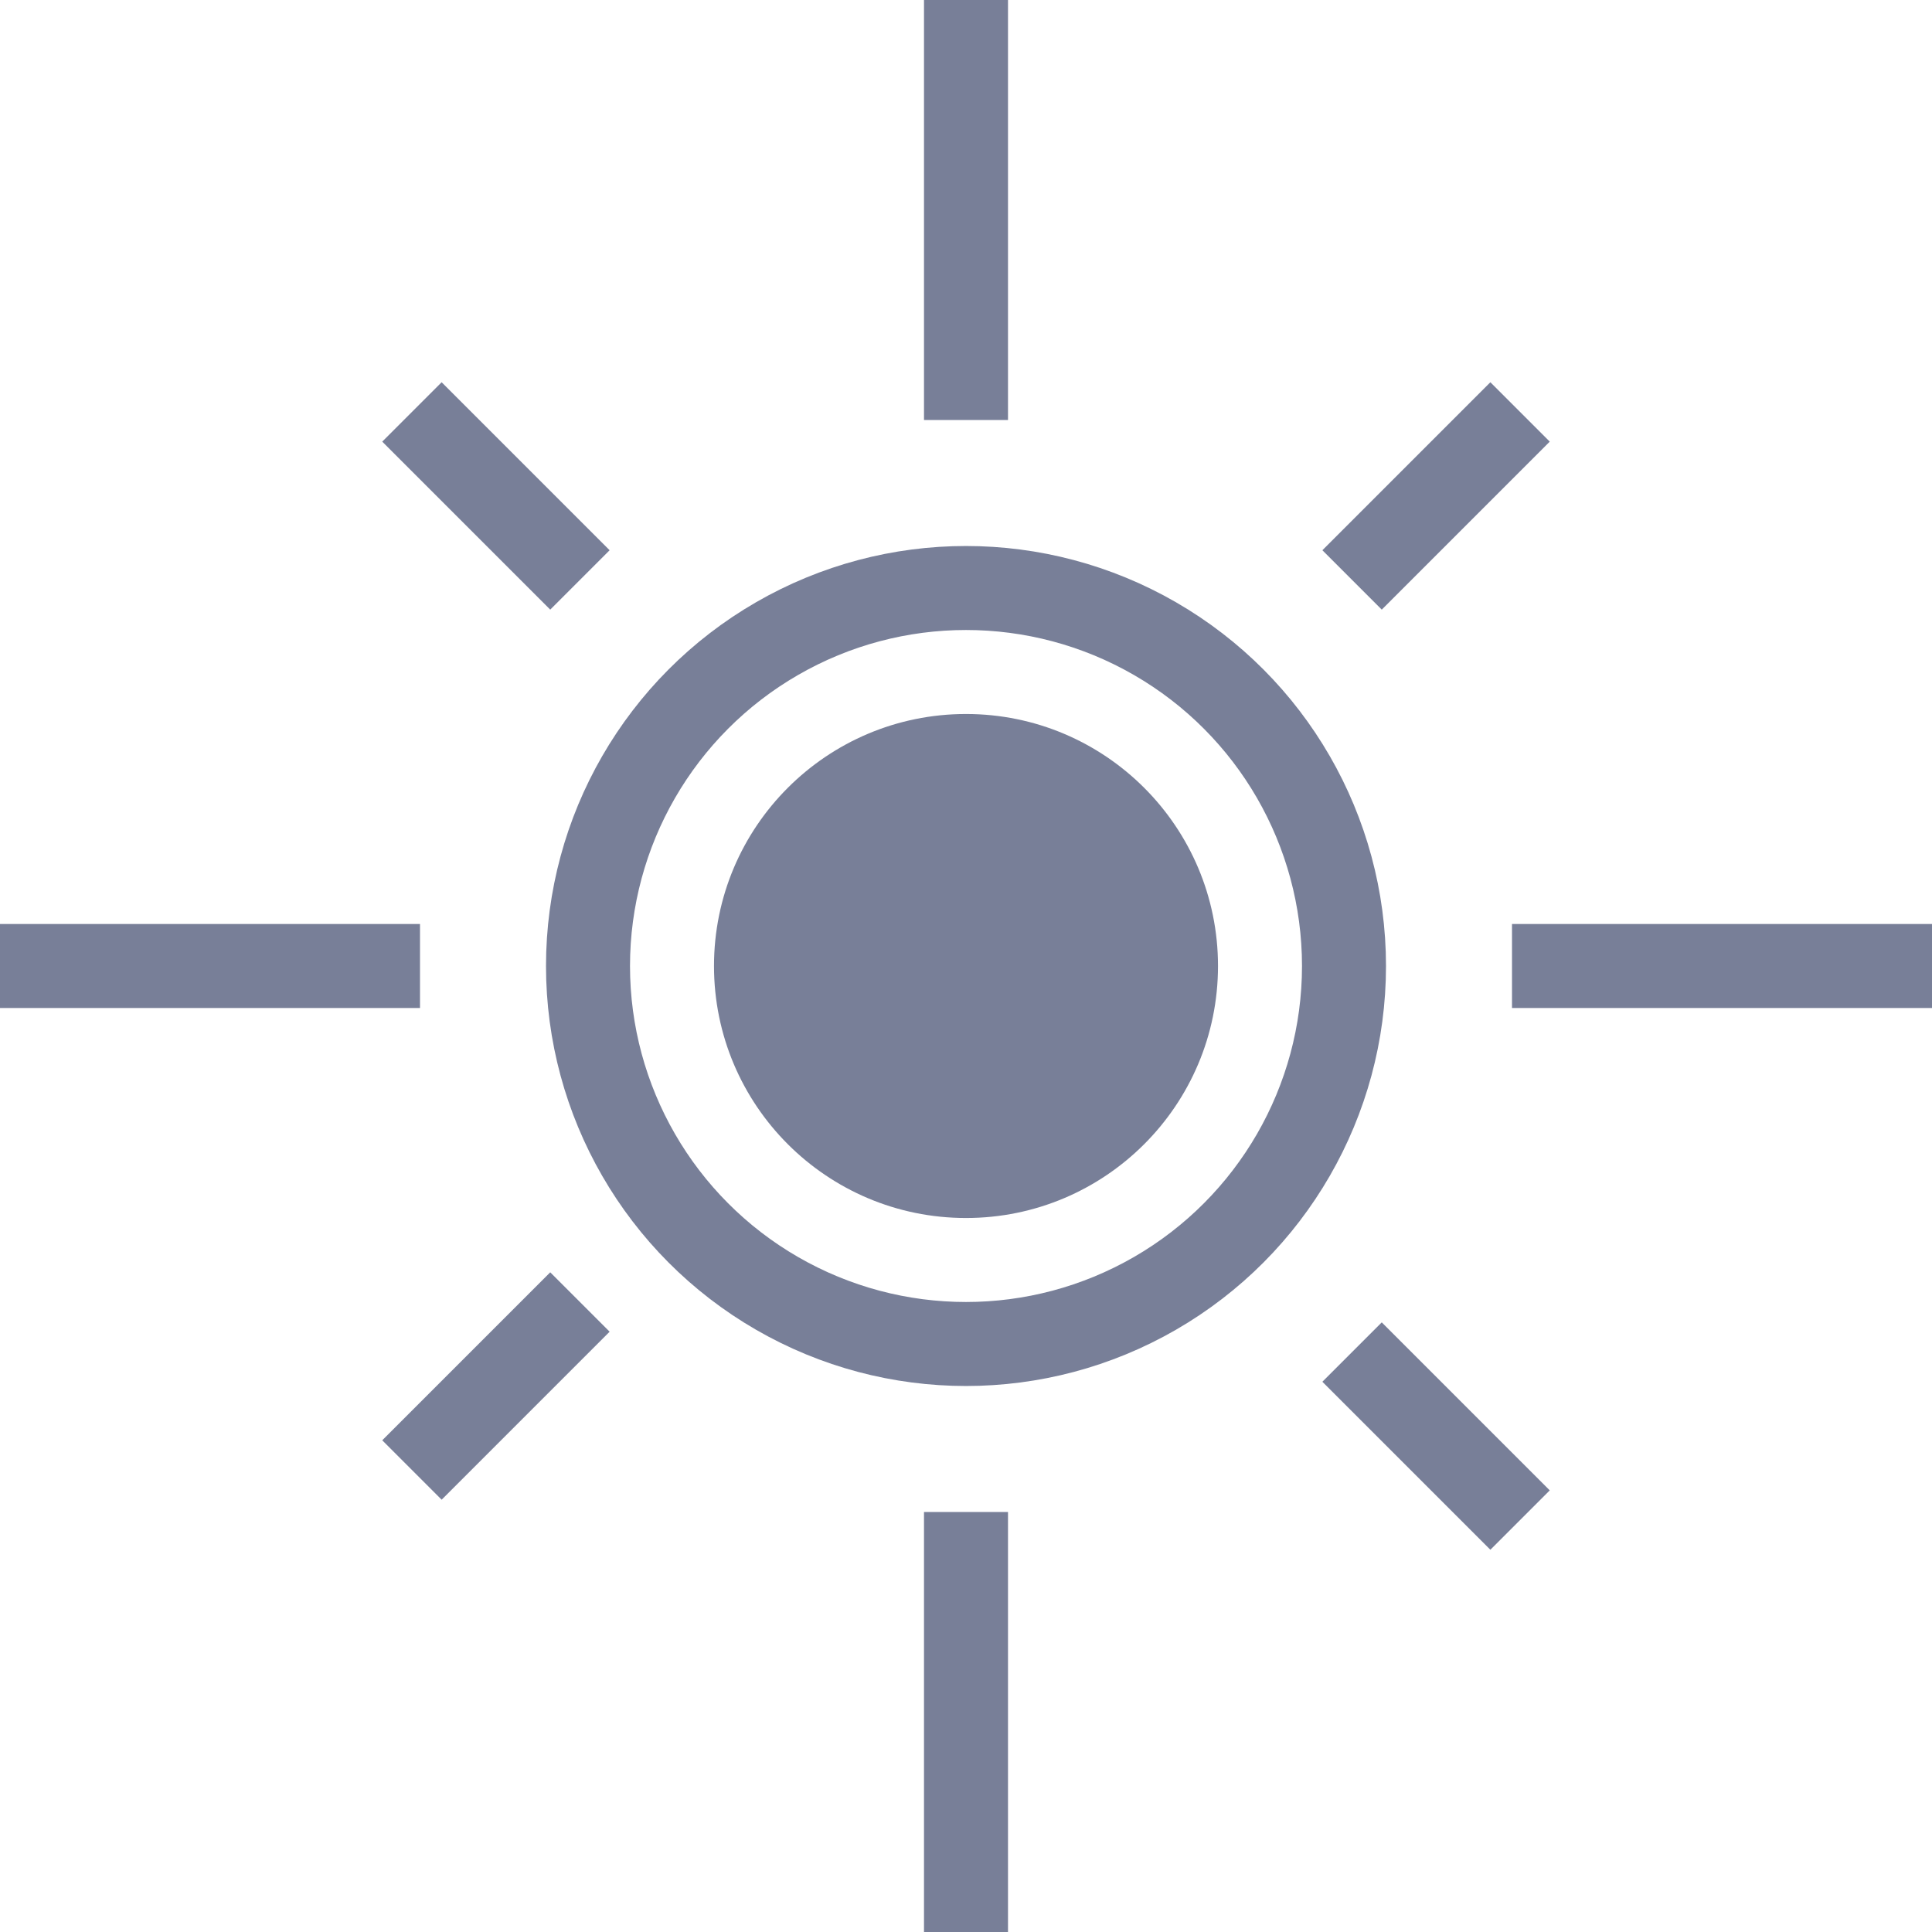 <svg xmlns="http://www.w3.org/2000/svg" width="23" height="23" viewBox="0 0 23 23"><defs><style>.a,.d{fill:none;}.a{stroke:#787f98;stroke-miterlimit:10;}.b{fill:#787f98;}.c{stroke:none;}</style></defs><g class="a" transform="translate(6.5 6.5)"><circle class="c" cx="5" cy="5" r="5"/><circle class="d" cx="5" cy="5" r="4.5"/></g><line class="a" y2="5" transform="translate(11.5)"/><line class="a" y2="5" transform="translate(11.5 18)"/><line class="a" x1="5" transform="translate(18 11.5)"/><line class="a" x1="5" transform="translate(0 11.5)"/><line class="a" x1="2" y2="2" transform="translate(16.096 4.904)"/><line class="a" x1="2" y2="2" transform="translate(4.904 15.5)"/><line class="a" x1="2" y1="2" transform="translate(16.096 16.096)"/><line class="a" x1="2" y1="2" transform="translate(4.904 4.904)"/><circle class="b" cx="3" cy="3" r="3" transform="translate(8.5 8.5)"/></svg>